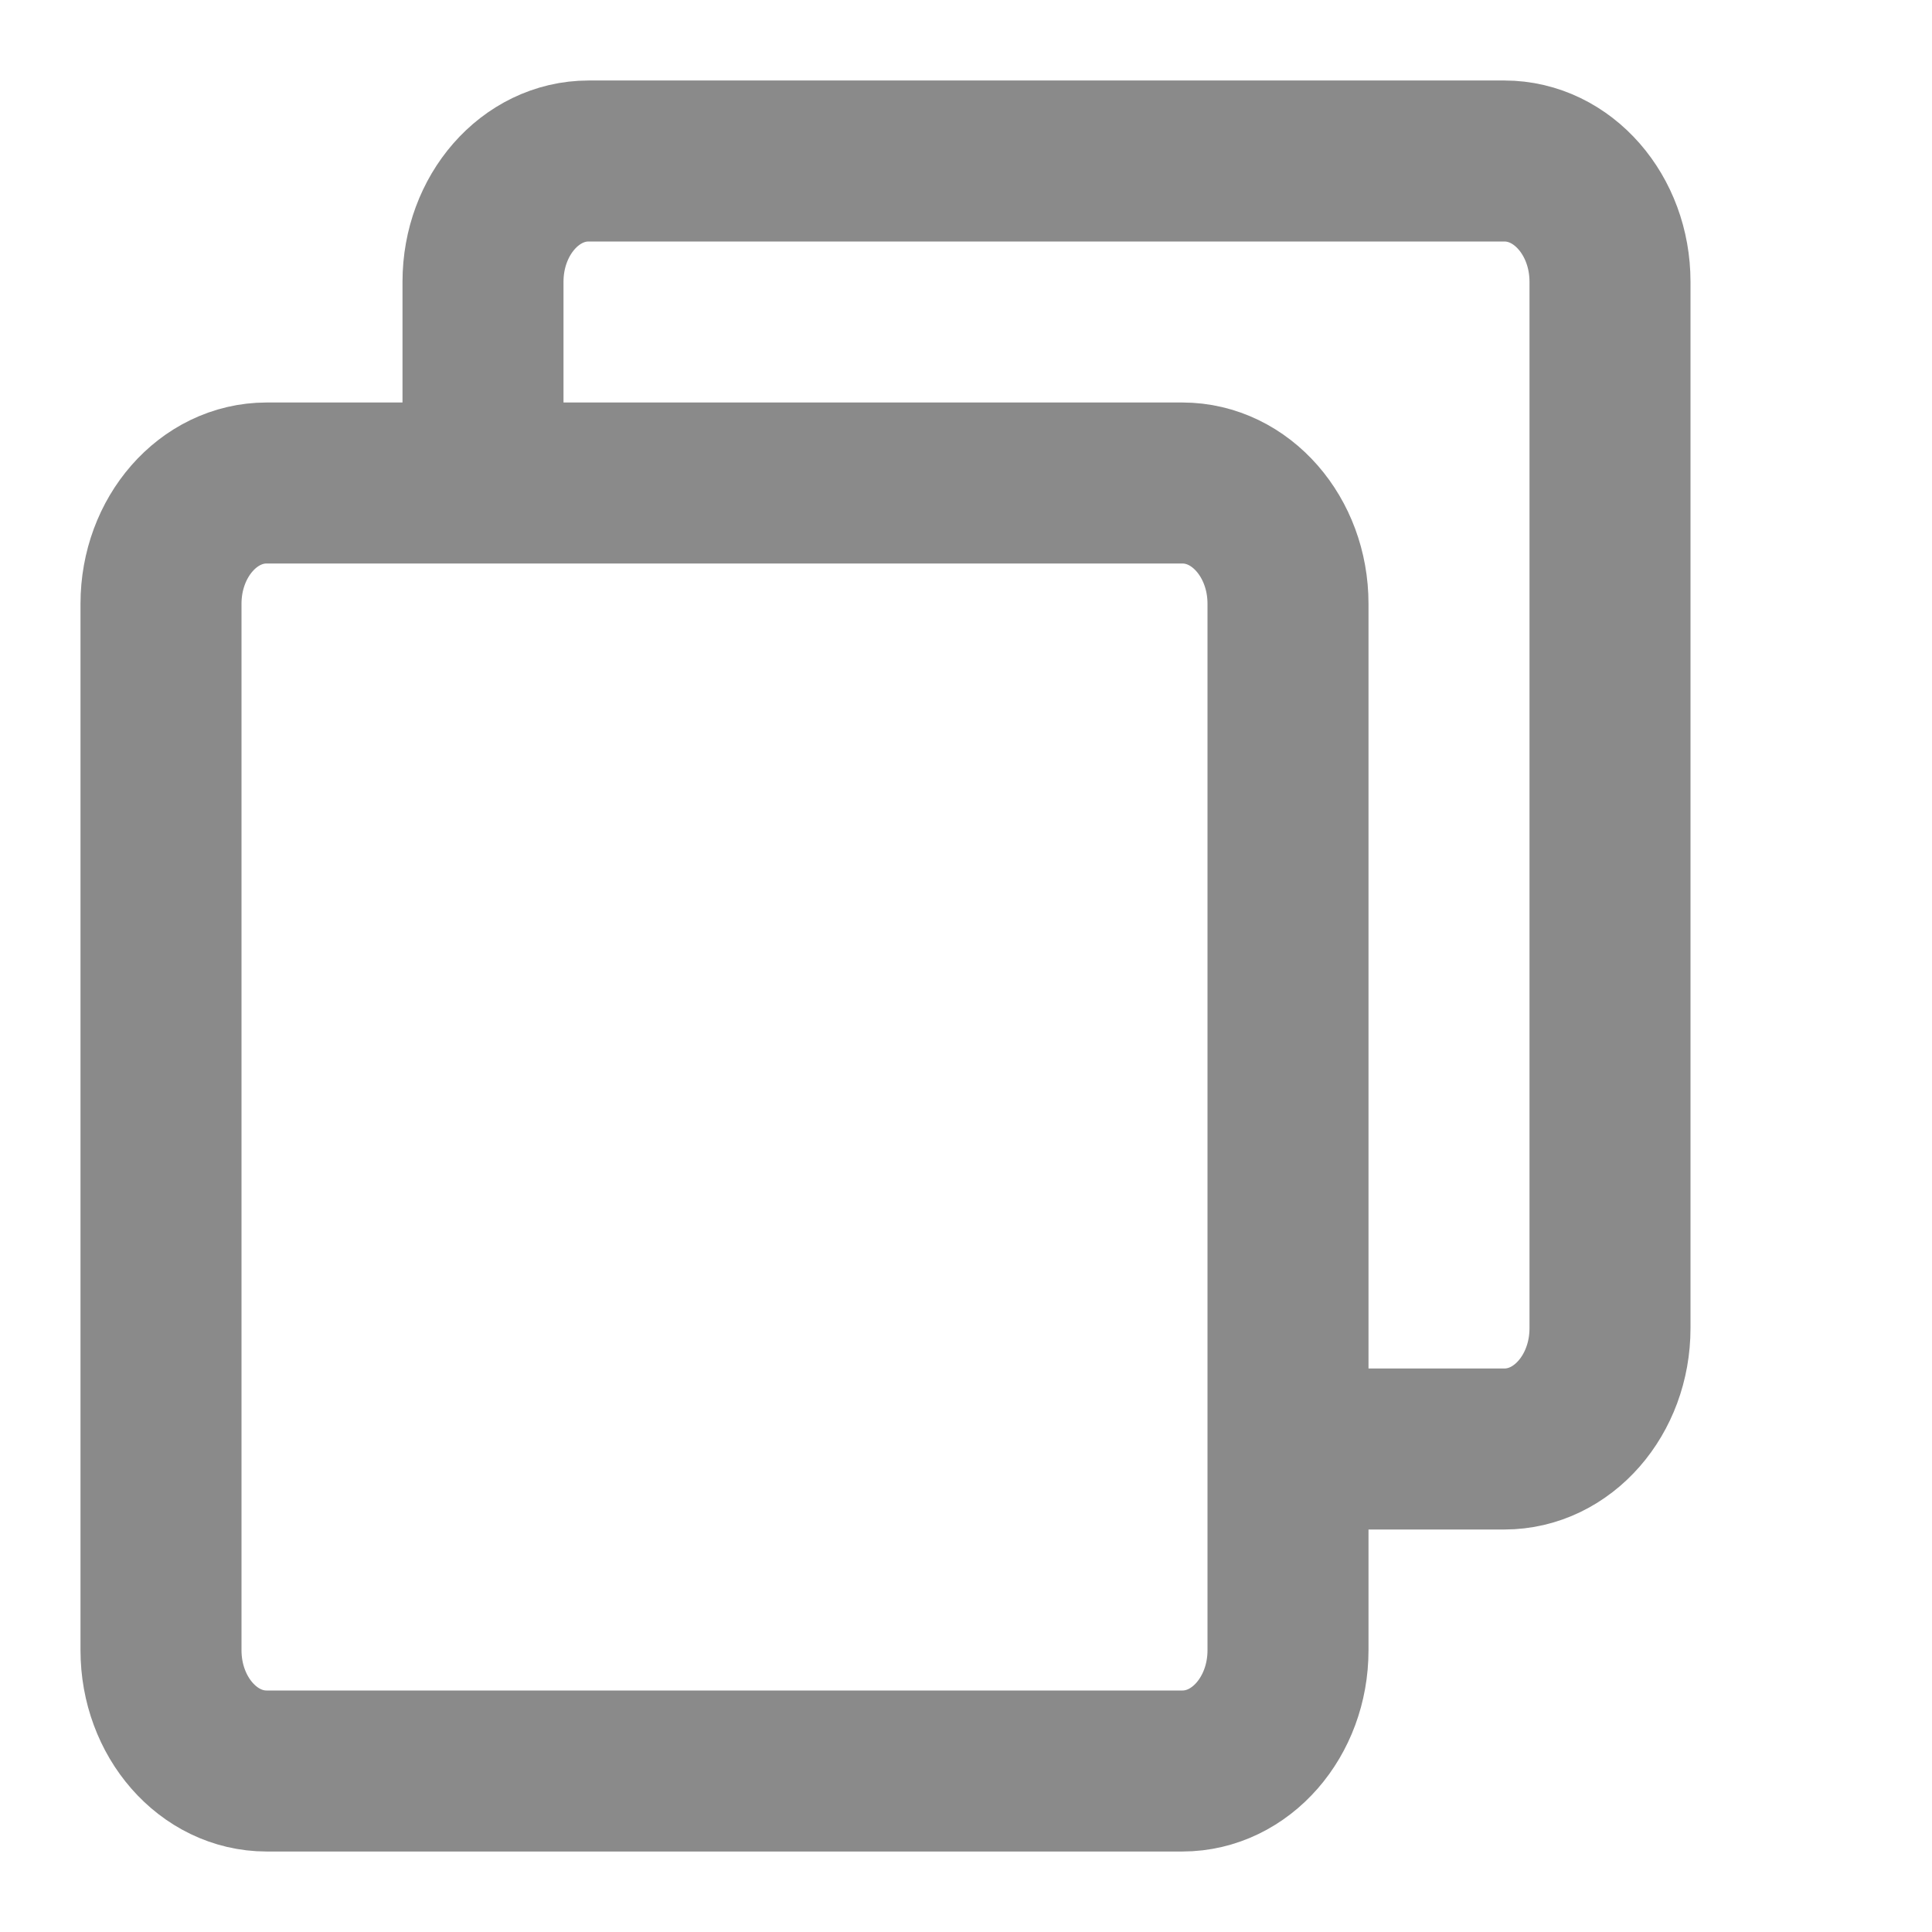 <svg width="12" height="12" viewBox="0 0 12 12" fill="none" xmlns="http://www.w3.org/2000/svg">
  <path d="M3 2.982V1.75C3 1.336 3.294 1 3.656 1H9.344C9.706 1 10 1.336 10 1.75V8.25C10 8.664 9.706 9 9.344 9H8.254" stroke="#8A8A8A" />
  <path
    d="M7.344 3H1.656C1.294 3 1 3.336 1 3.75V10.25C1 10.664 1.294 11 1.656 11H7.344C7.706 11 8 10.664 8 10.25V3.75C8 3.336 7.706 3 7.344 3Z"
    stroke="#8A8A8A"
  />
</svg>

